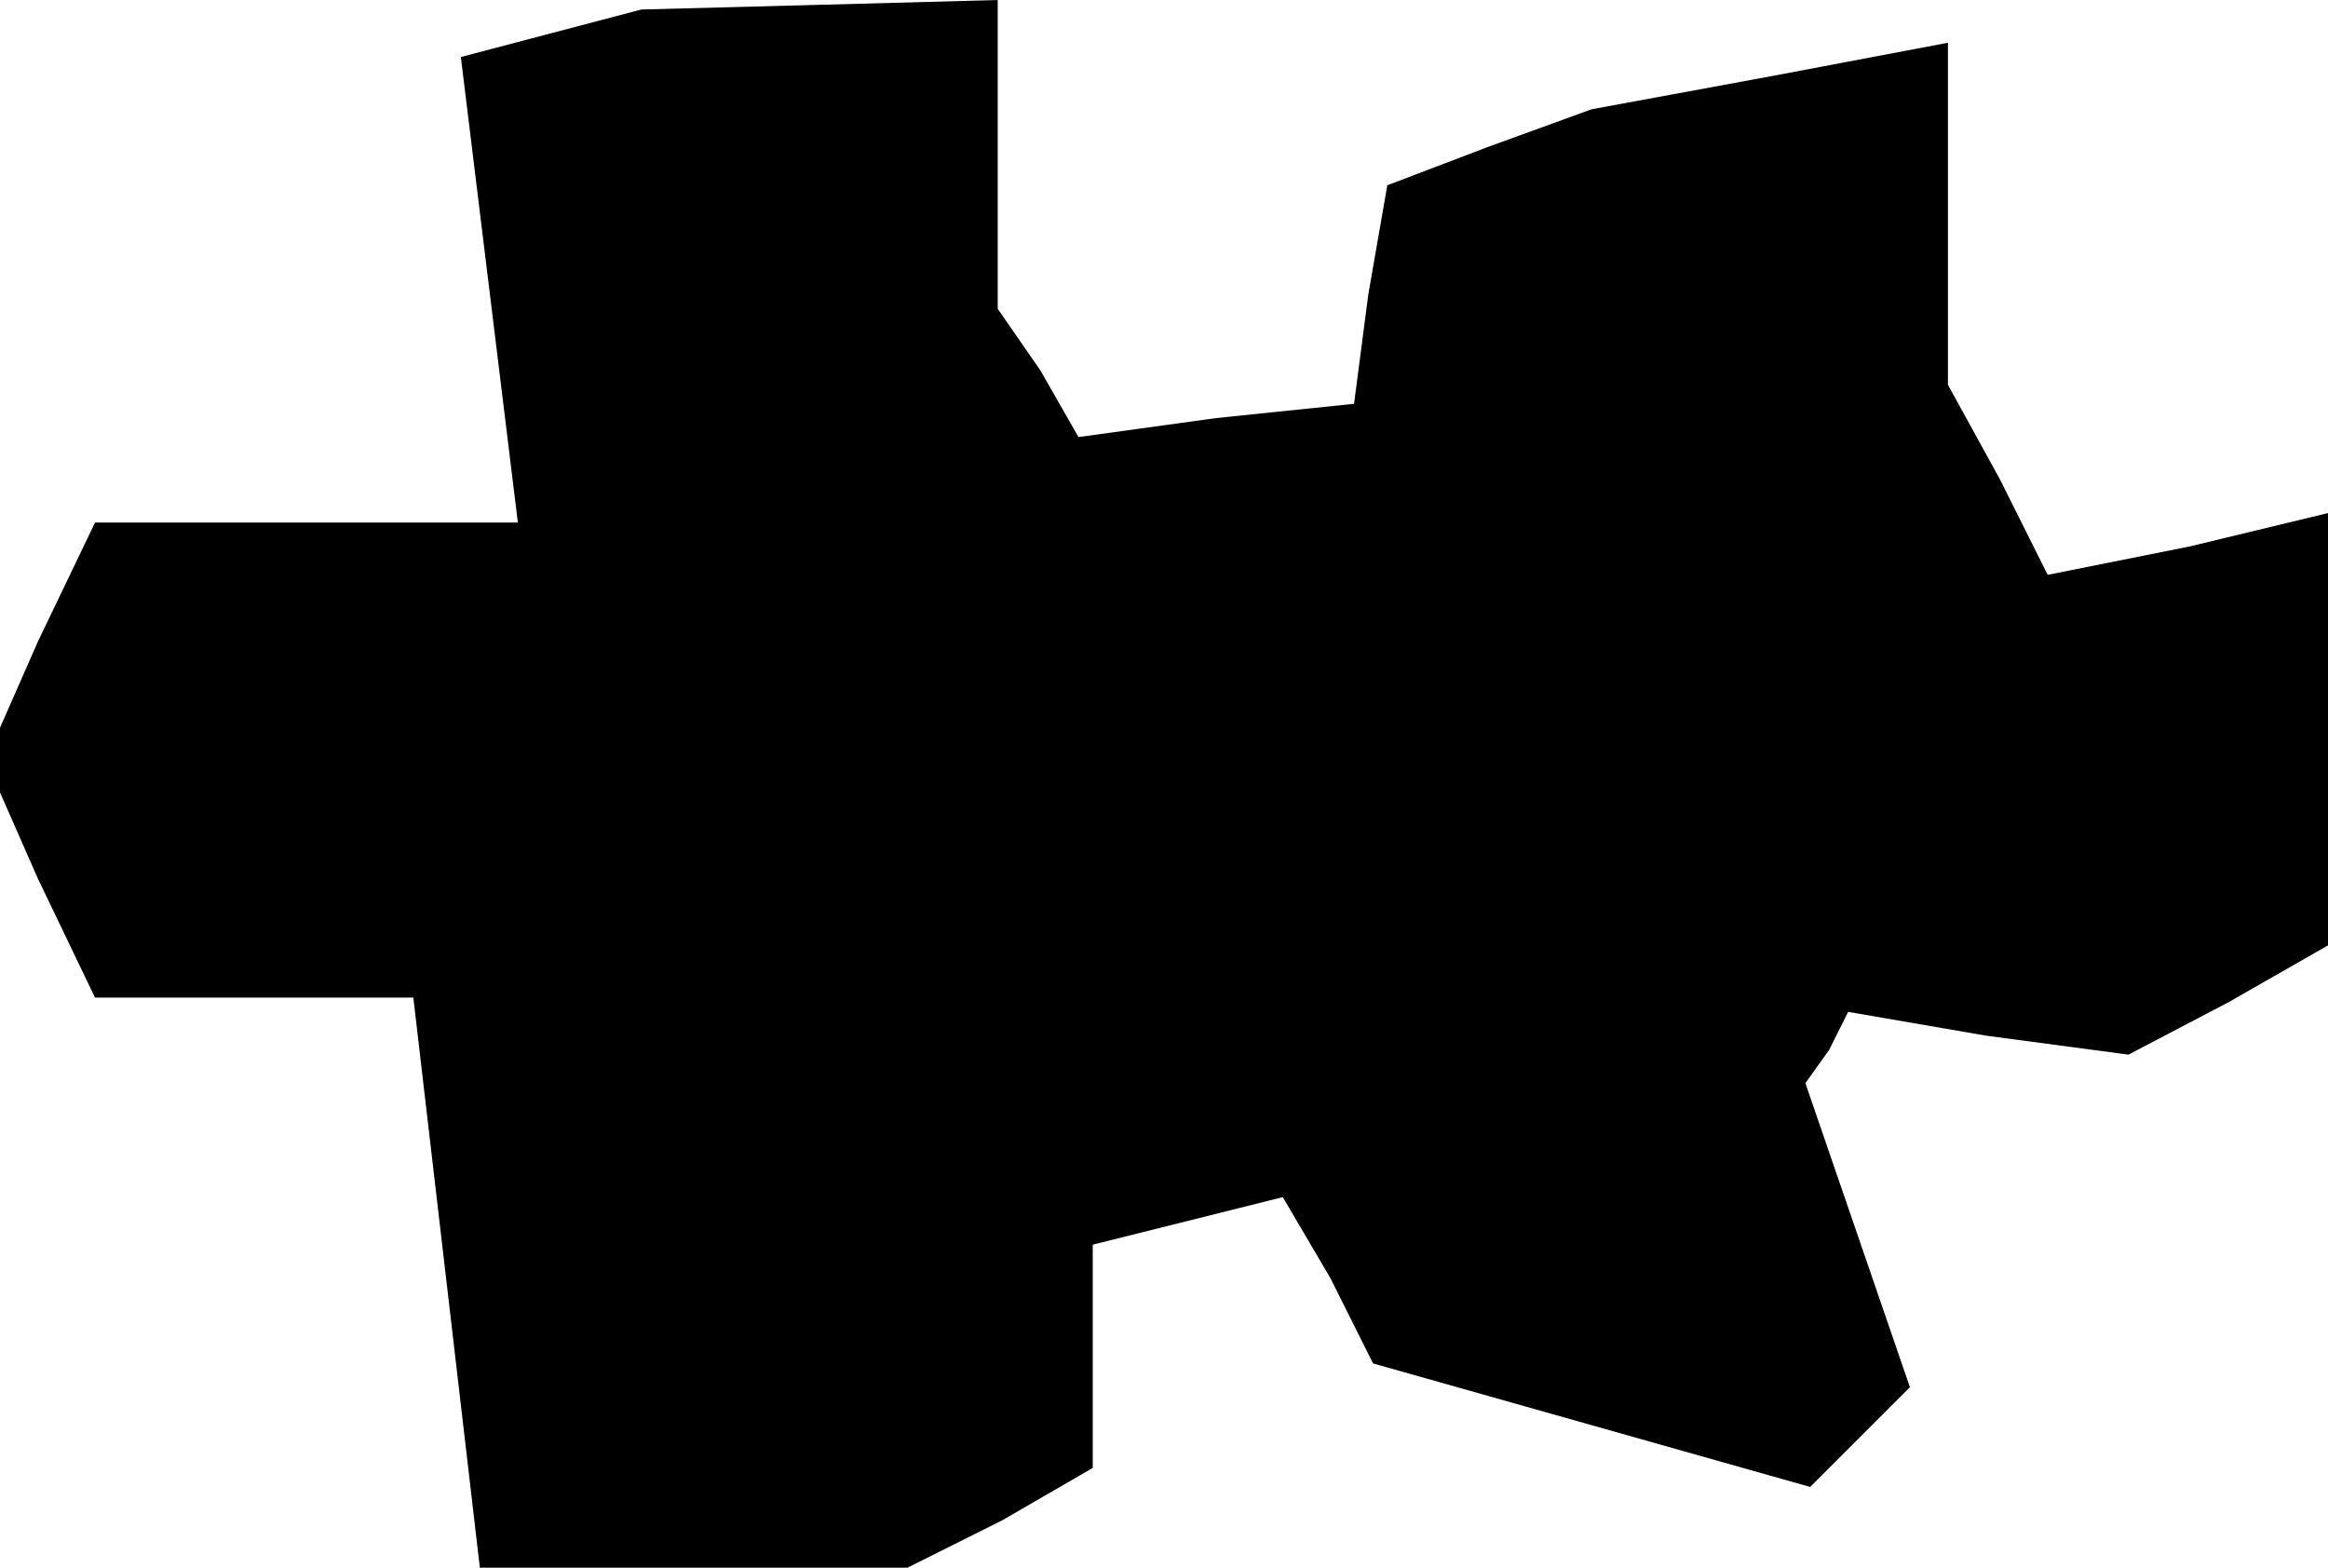 <?xml version="1.0" standalone="no"?>
<!DOCTYPE svg PUBLIC "-//W3C//DTD SVG 20010904//EN"
 "http://www.w3.org/TR/2001/REC-SVG-20010904/DTD/svg10.dtd">
<svg version="1.0" xmlns="http://www.w3.org/2000/svg"
 width="49pt" height="33pt" viewBox="0 0 49 33"
 preserveAspectRatio="xMidYMid meet">
<g transform="translate(0,33) scale(0.1,-0.1)"
fill="#000000" stroke="none">
<path d="M116 323 l-19 -5 6 -49 6 -49 -45 0 -44 0 -12 -25 -11 -25 11 -25 12
-25 33 0 34 0 7 -60 7 -60 45 0 45 0 20 10 19 11 0 23 0 24 20 5 20 5 10 -17
9 -18 46 -13 46 -13 11 11 10 10 -11 32 -11 32 5 7 4 8 29 -5 30 -4 21 11 21
12 0 45 0 46 -29 -7 -30 -6 -10 20 -11 20 0 36 0 36 -37 -7 -38 -7 -22 -8 -21
-8 -4 -23 -3 -23 -29 -3 -29 -4 -8 14 -9 13 0 33 0 32 -37 -1 -38 -1 -19 -5z"/>
</g>
</svg>
